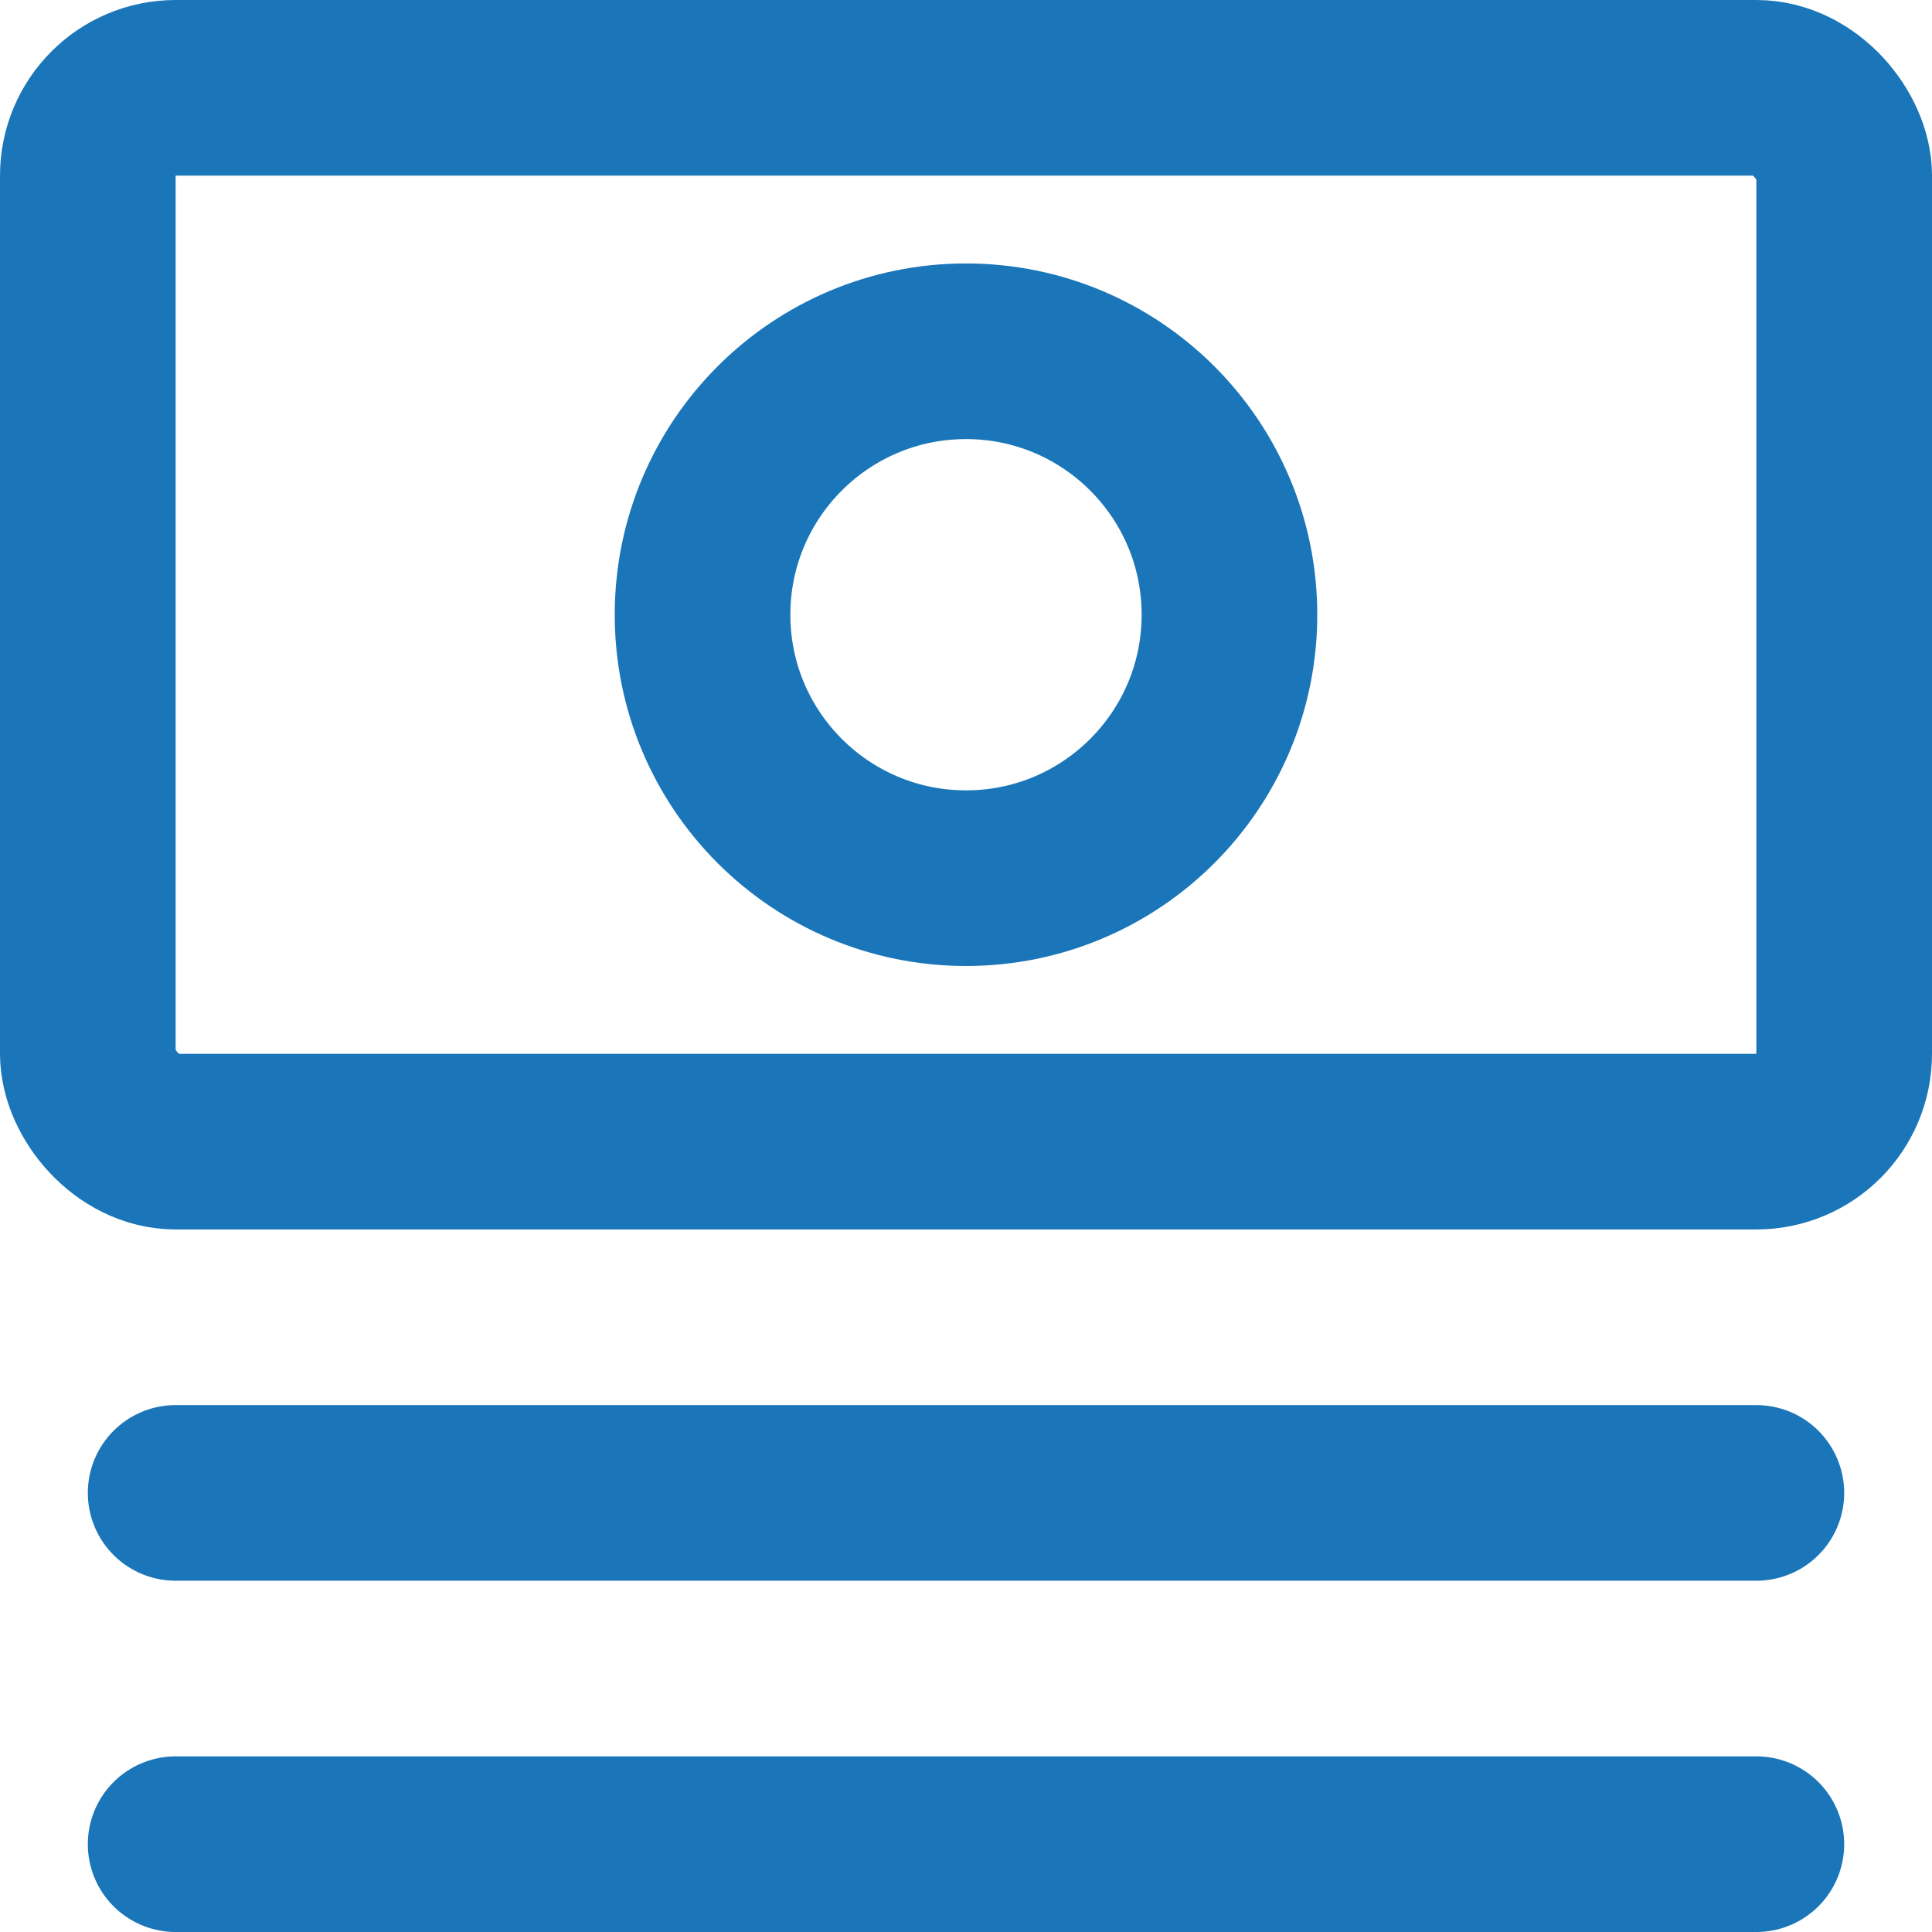 <svg width="22" height="22" viewBox="0 0 22 22" fill="none" xmlns="http://www.w3.org/2000/svg">
<path d="M2 17H20" stroke="#1A76B9" stroke-width="2" stroke-linecap="round"/>
<path d="M2 21H20" stroke="#1A76B9" stroke-width="2" stroke-linecap="round"/>
<rect x="1" y="1" width="20" height="12" rx="1" stroke="#1A76B9" stroke-width="2" stroke-linejoin="round"/>
<circle cx="11" cy="7" r="3" stroke="#1A76B9" stroke-width="2"/>
</svg>
